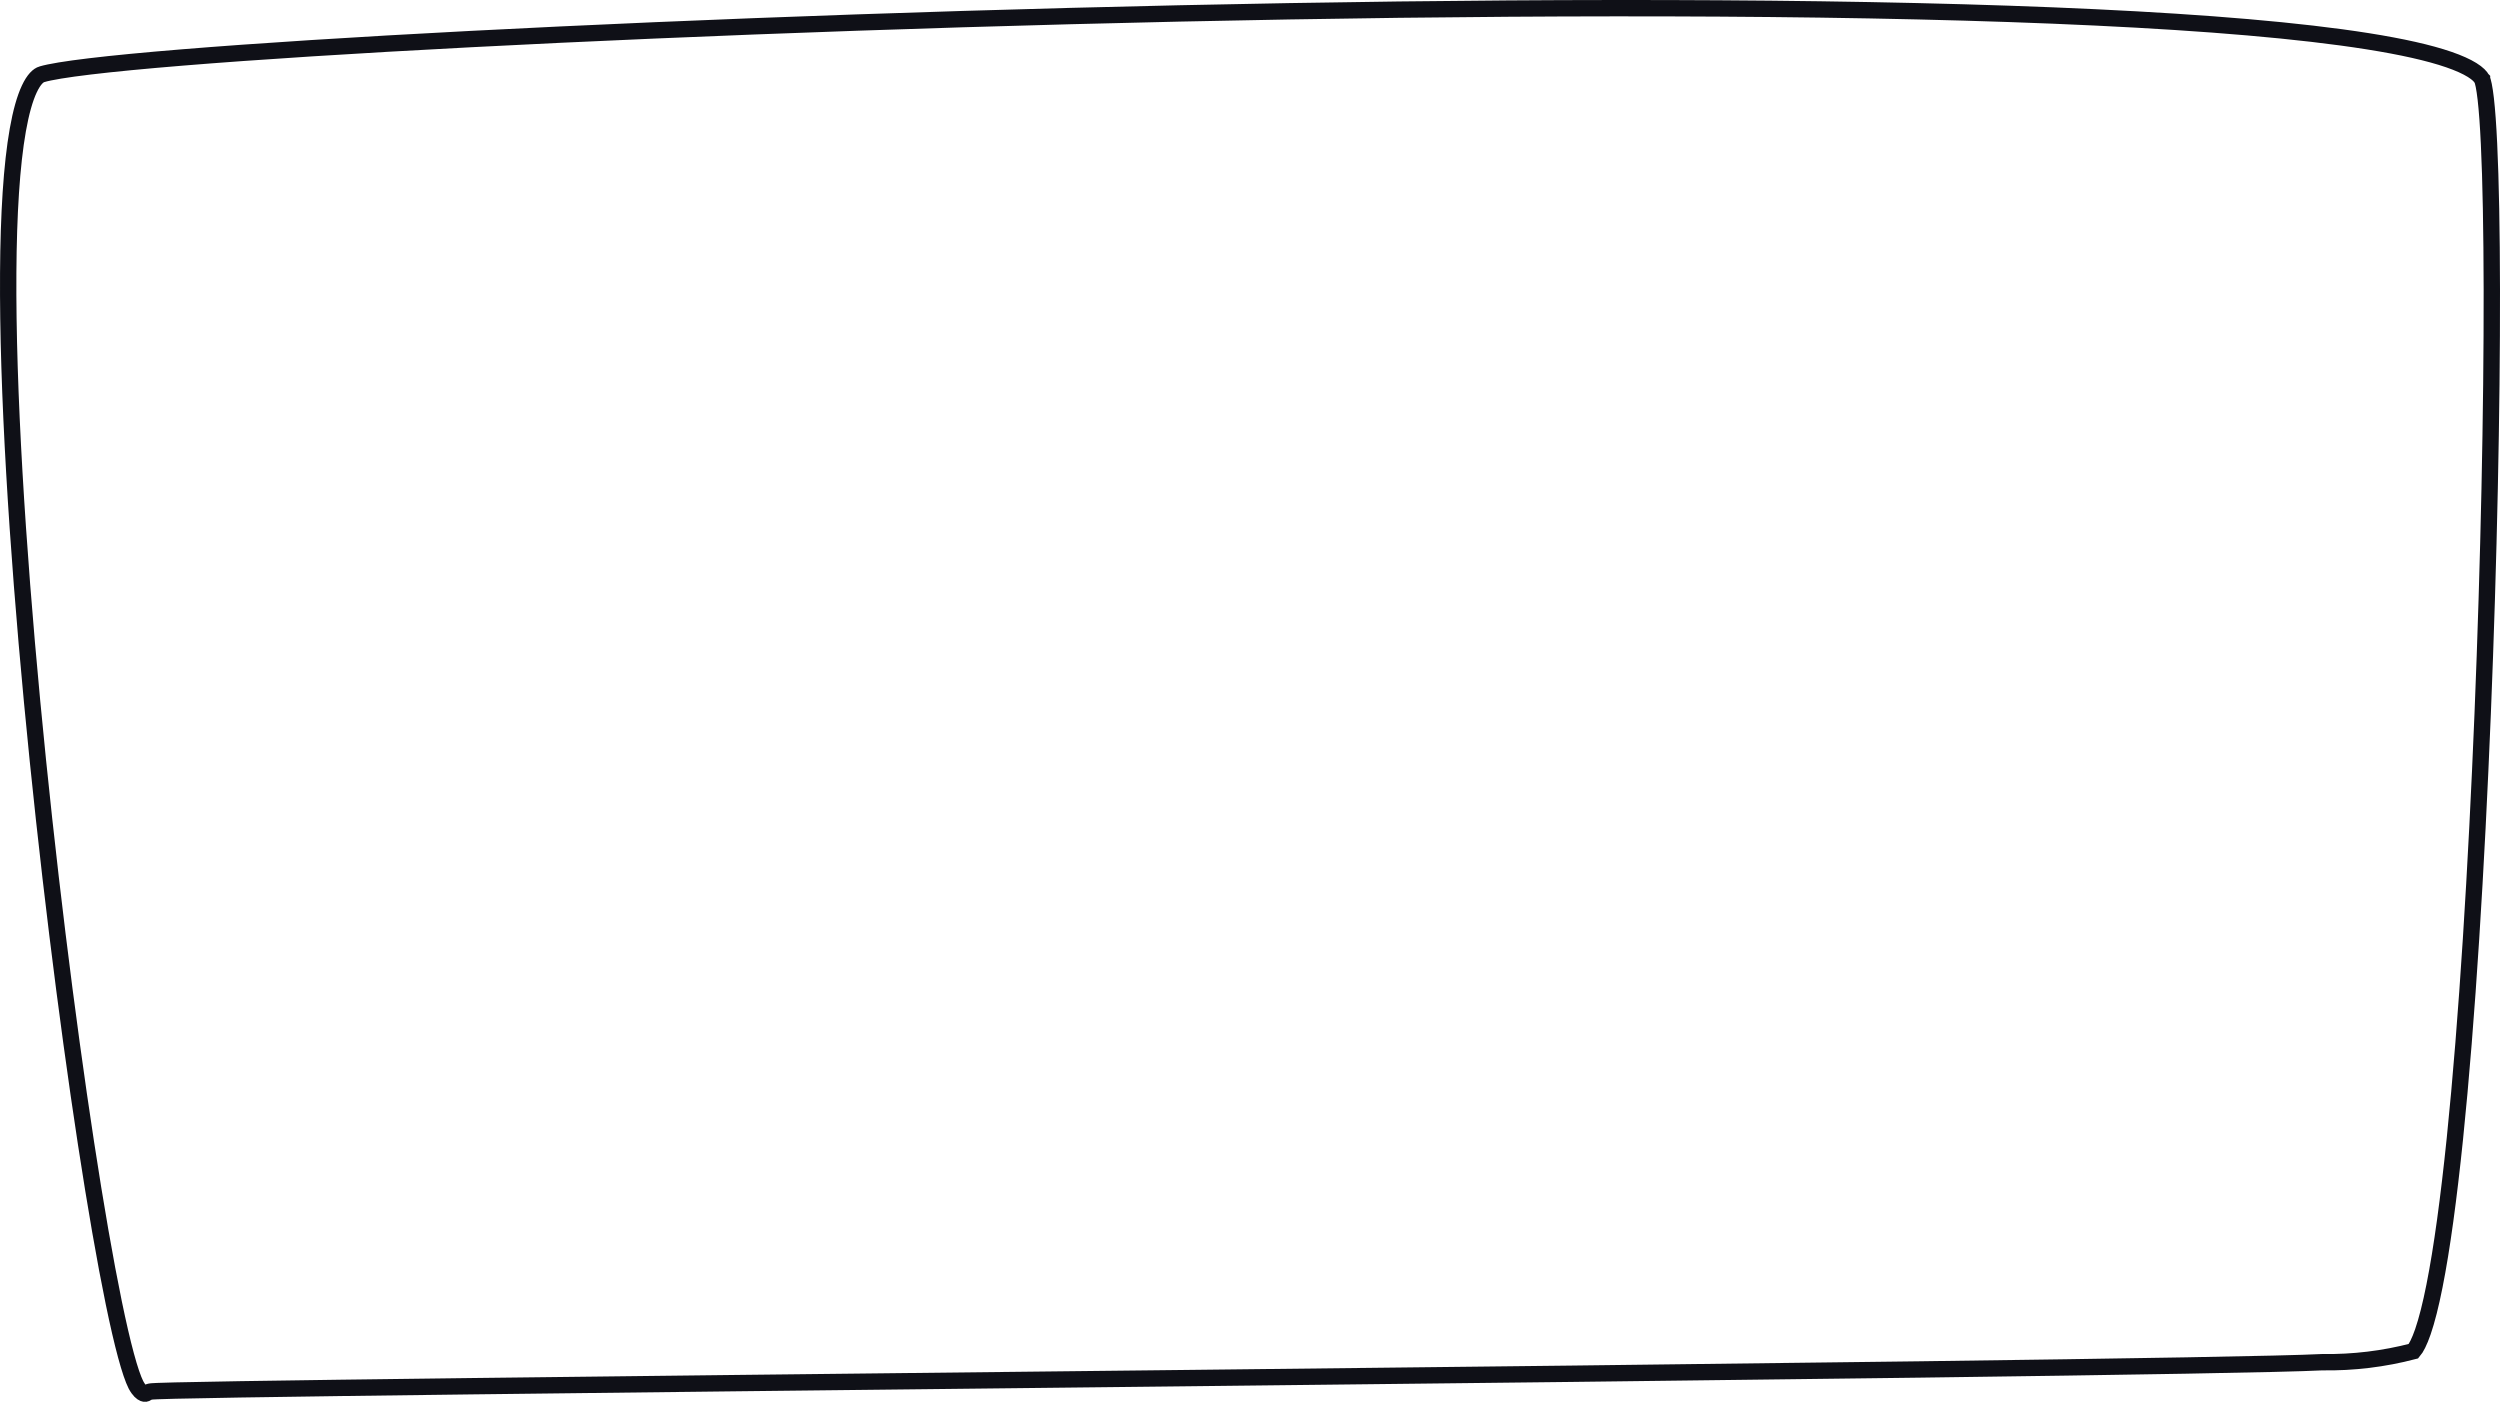 <svg width="1070" height="600" viewBox="0 0 1070 600" fill="none" xmlns="http://www.w3.org/2000/svg">
<path d="M17.916 31.791L17.919 31.791C21.276 30.794 28.188 29.645 38.494 28.412C48.703 27.19 61.993 25.912 77.933 24.608C109.808 21.999 152.184 19.292 201.499 16.722C300.124 11.583 426.431 6.993 551.853 4.823C677.288 2.654 801.777 2.905 896.791 7.44C944.314 9.708 984.364 13.044 1013.44 17.663C1027.99 19.974 1039.66 22.587 1048.1 25.497C1052.32 26.953 1055.62 28.445 1058.04 29.943C1060.49 31.465 1061.76 32.827 1062.3 33.898L1062.31 33.907L1062.31 33.917C1062.45 34.178 1062.72 34.958 1063.04 36.531C1063.34 38.019 1063.63 39.969 1063.91 42.383C1064.46 47.206 1064.93 53.68 1065.3 61.606C1066.06 77.445 1066.45 98.89 1066.5 124.105C1066.58 174.526 1065.25 239.893 1062.59 305.382C1059.92 370.878 1055.93 436.439 1050.7 487.265C1048.08 512.689 1045.16 534.35 1041.95 550.446C1040.35 558.502 1038.69 565.073 1037 569.991C1035.47 574.412 1034.07 577.029 1032.97 578.305C1020.27 581.634 1007.15 583.221 993.984 583.021L993.867 583.02L993.749 583.026C961.776 584.69 730.279 587.361 506.273 589.85C486.406 590.071 466.598 590.29 446.996 590.507C356.133 591.513 269.678 592.47 202.052 593.296C160.946 593.798 126.792 594.251 102.832 594.638C90.853 594.831 81.414 595.008 74.925 595.165C71.684 595.244 69.163 595.319 67.424 595.388C66.56 595.423 65.861 595.458 65.354 595.494C65.107 595.511 64.86 595.532 64.645 595.558C64.544 595.57 64.388 595.591 64.218 595.627C64.129 595.646 63.936 595.695 63.818 595.731C63.63 595.796 63.119 596.036 62.805 596.24C62.445 596.5 62.029 596.603 61.441 596.371C60.749 596.098 59.487 595.201 58.163 592.665C56.987 590.346 55.55 586.168 53.917 580.131C52.3 574.15 50.547 566.563 48.697 557.586C44.998 539.635 40.937 516.254 36.812 489.307C28.564 435.419 20.078 367.39 13.735 300.255C7.391 233.1 3.199 166.934 3.517 116.737C3.676 91.614 4.965 70.646 7.632 55.599C8.968 48.059 10.619 42.198 12.541 38.096C14.519 33.874 16.445 32.226 17.916 31.791Z" stroke="#0F1017" stroke-width="7"/>
</svg>

